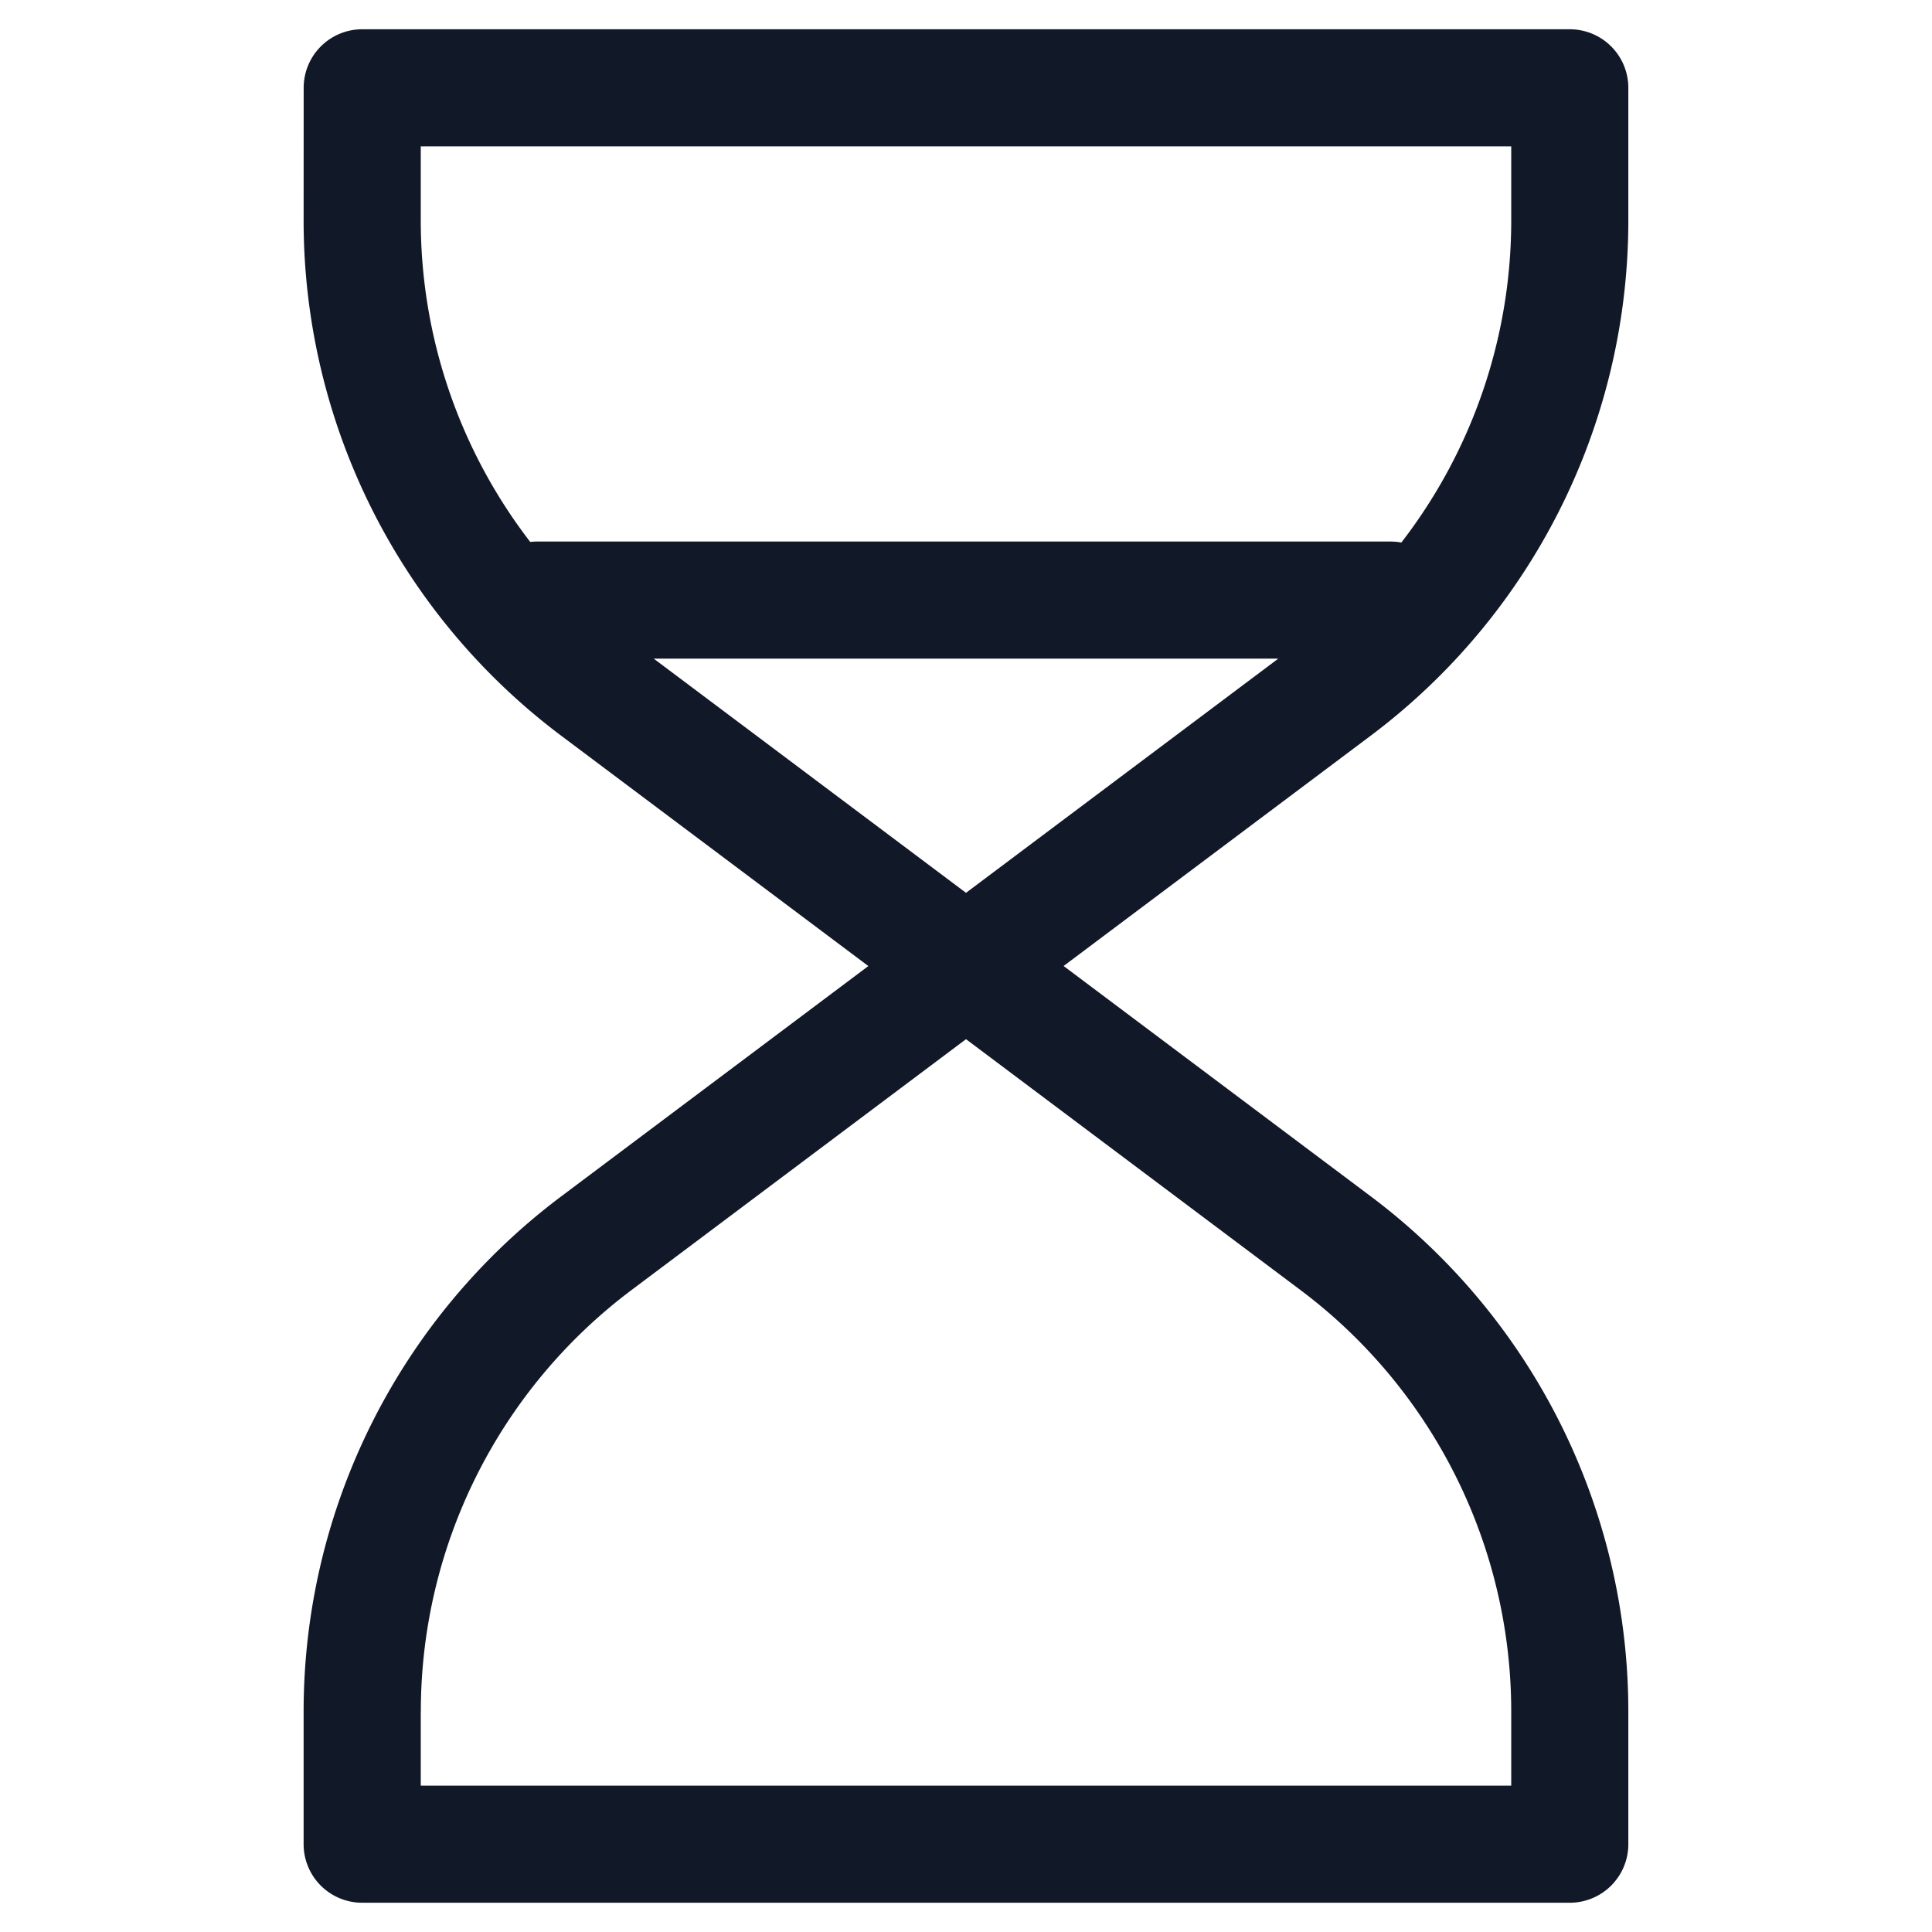 <svg xmlns="http://www.w3.org/2000/svg" width="33" height="33" fill="none" viewBox="0 0 33 33"><path fill="#111827" fill-rule="evenodd" d="M5.187 1.5a1 1 0 0 1 1-1h20.626a1 1 0 0 1 1 1v2.266a11 11 0 0 1-4.4 8.8L18.167 16.5l5.246 3.934a11 11 0 0 1 4.4 8.8V31.5a1 1 0 0 1-1 1H6.186a1 1 0 0 1-1-1v-2.265a11 11 0 0 1 4.4-8.8l5.246-3.934-5.246-3.934a11 11 0 0 1-4.4-8.8zm2 1v1.266a9 9 0 0 0 1.87 5.491 1 1 0 0 1 .126-.007h14.569q.094 0 .184.017a9 9 0 0 0 1.877-5.501V2.5zM16.5 15.25l-5.334-4h10.668zM7.187 29.234V30.5h18.626v-1.265a9 9 0 0 0-3.6-7.2L16.5 17.75l-5.712 4.284a9 9 0 0 0-3.6 7.2" clip-rule="evenodd"/></svg>
